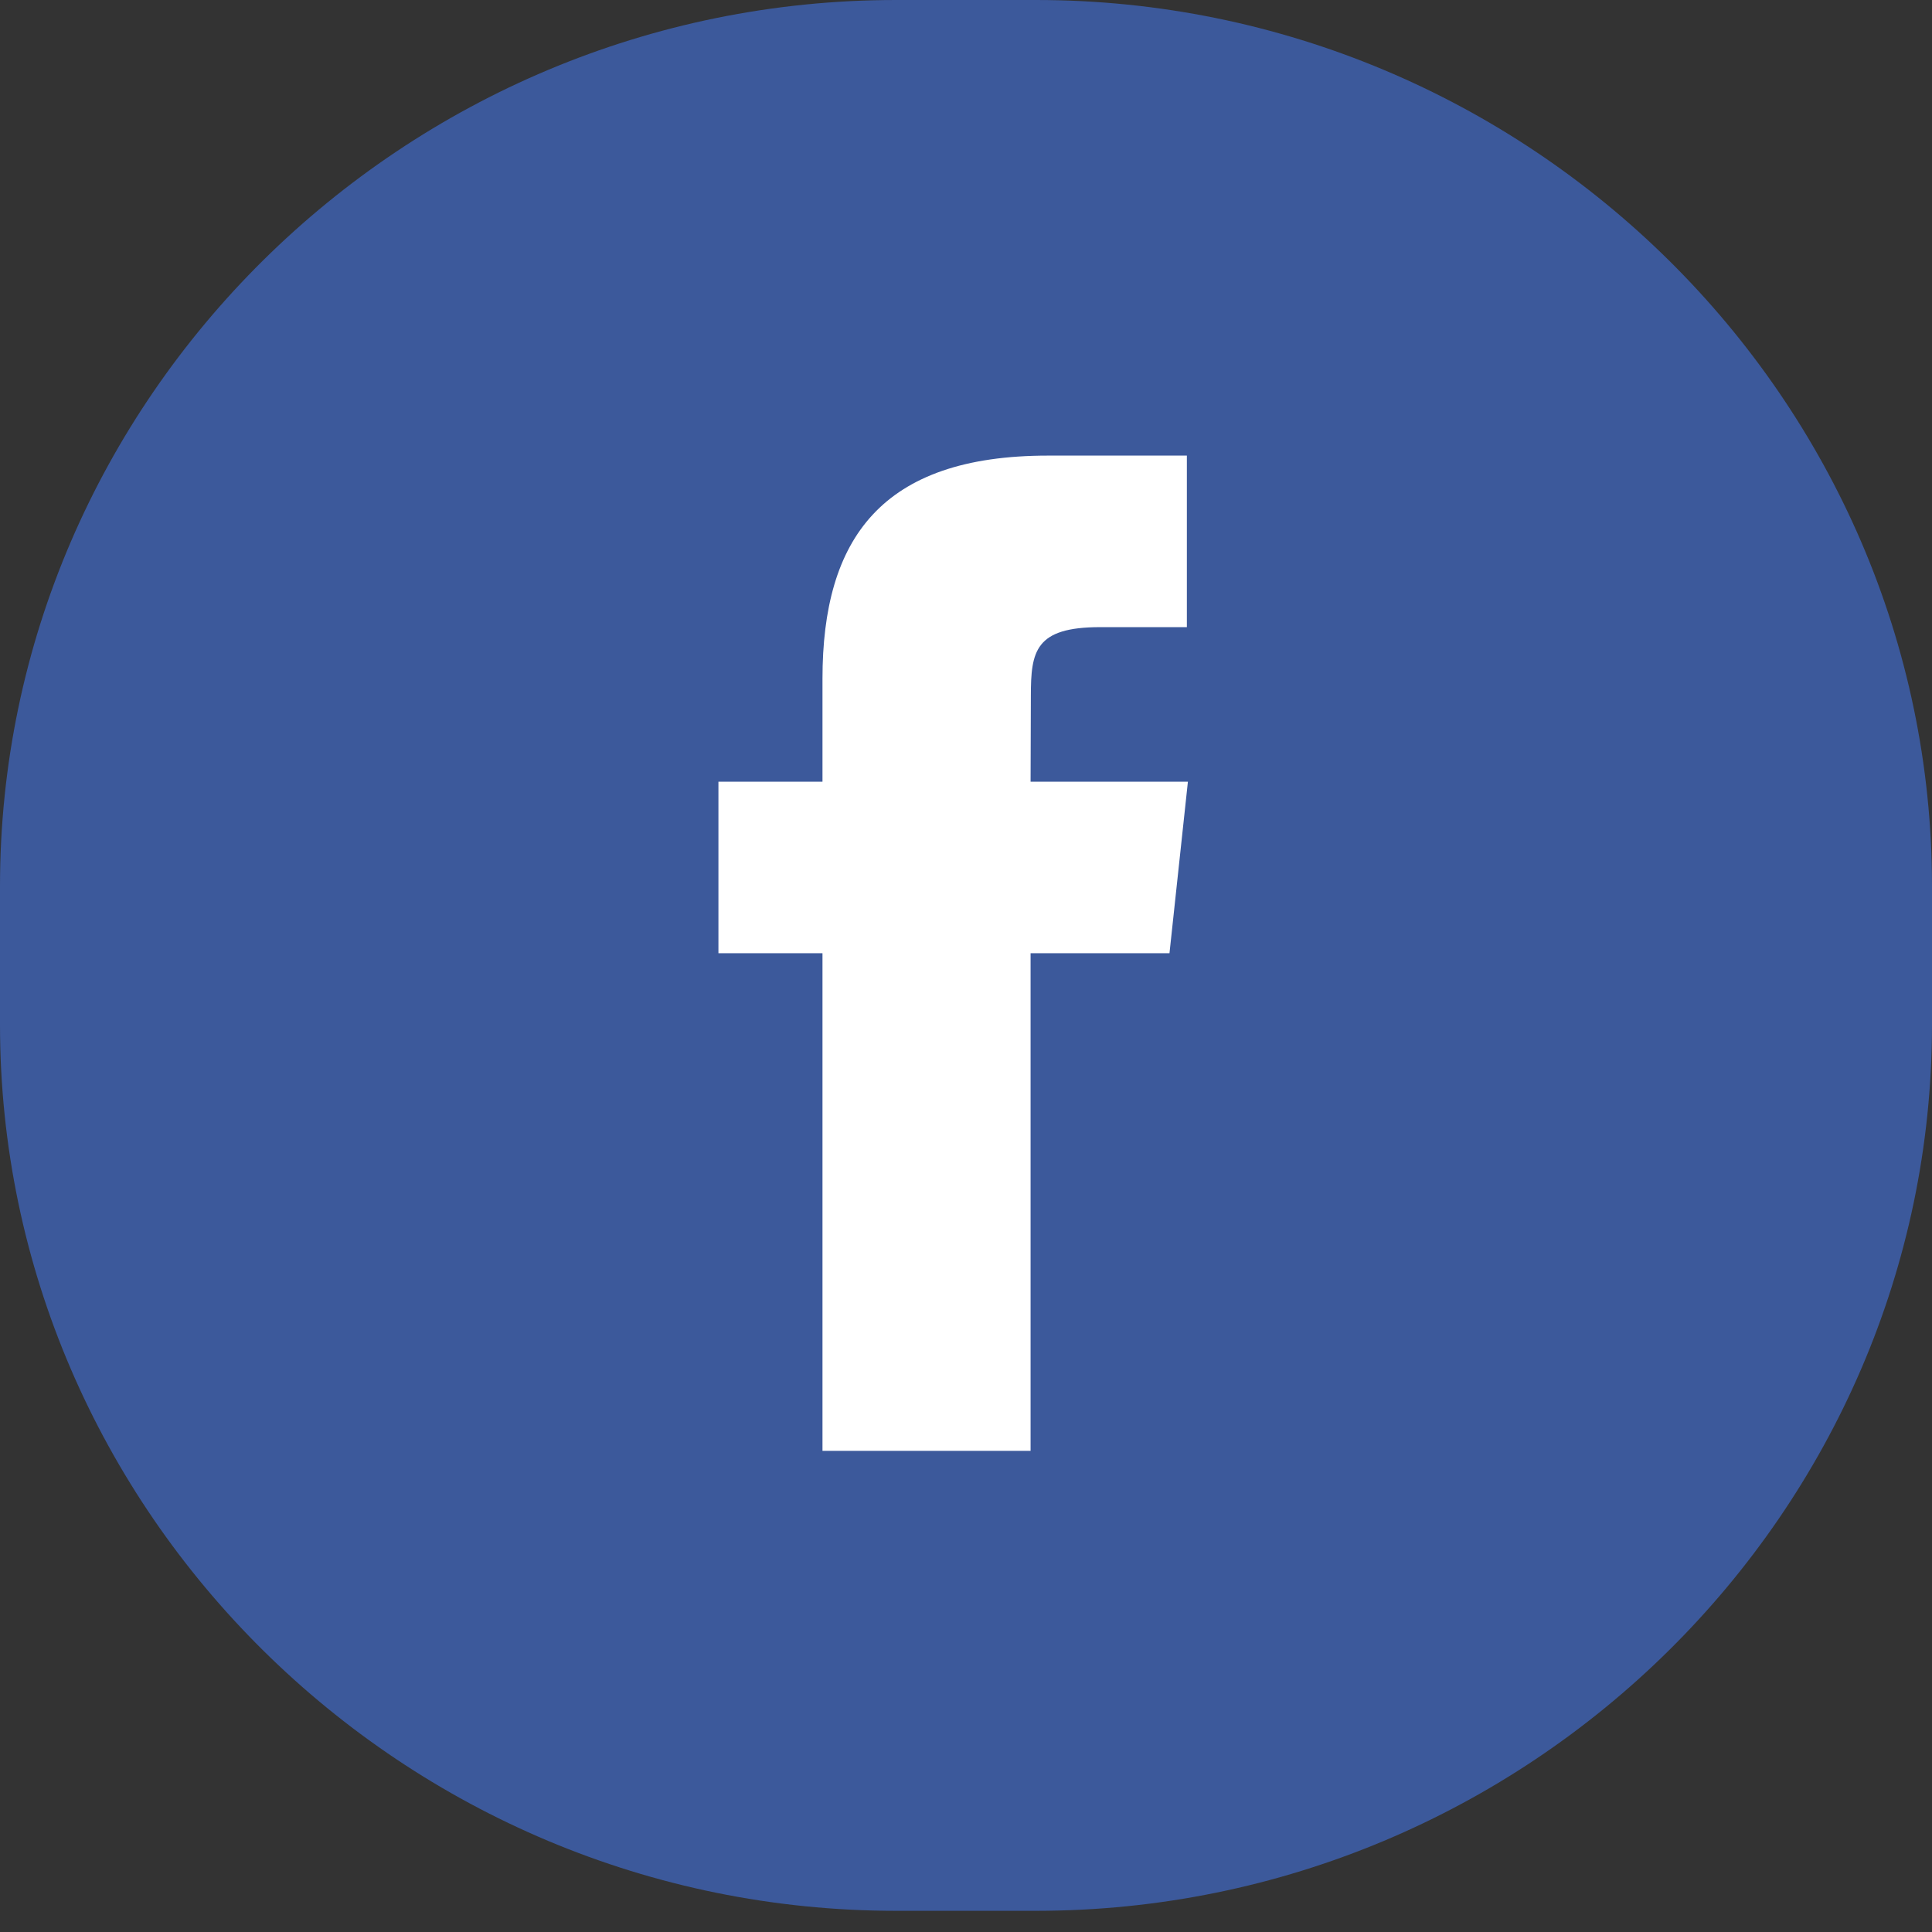 <svg width="28" height="28" viewBox="0 0 28 28" fill="none" xmlns="http://www.w3.org/2000/svg">
<rect x="0" y="0" width="28" height="28" fill="#333333" stroke="none"/>
<path d="M15.014 27.693H12.986C5.843 27.693 0 21.913 0 14.85V12.843C0 5.779 5.843 0 12.986 0H15.014C22.157 0 28 5.779 28 12.843V14.85C28 21.913 22.157 27.693 15.014 27.693Z" fill="#3C599B"/>
<path d="M14.936 21.027H11.92V13.815H10.412V11.329H11.92V9.837C11.92 7.809 12.771 6.603 15.188 6.603H17.201V9.089H15.944C15.002 9.089 14.94 9.437 14.94 10.085L14.936 11.329H17.216L16.949 13.815H14.936V21.027H14.936Z" fill="white"/>
</svg>
